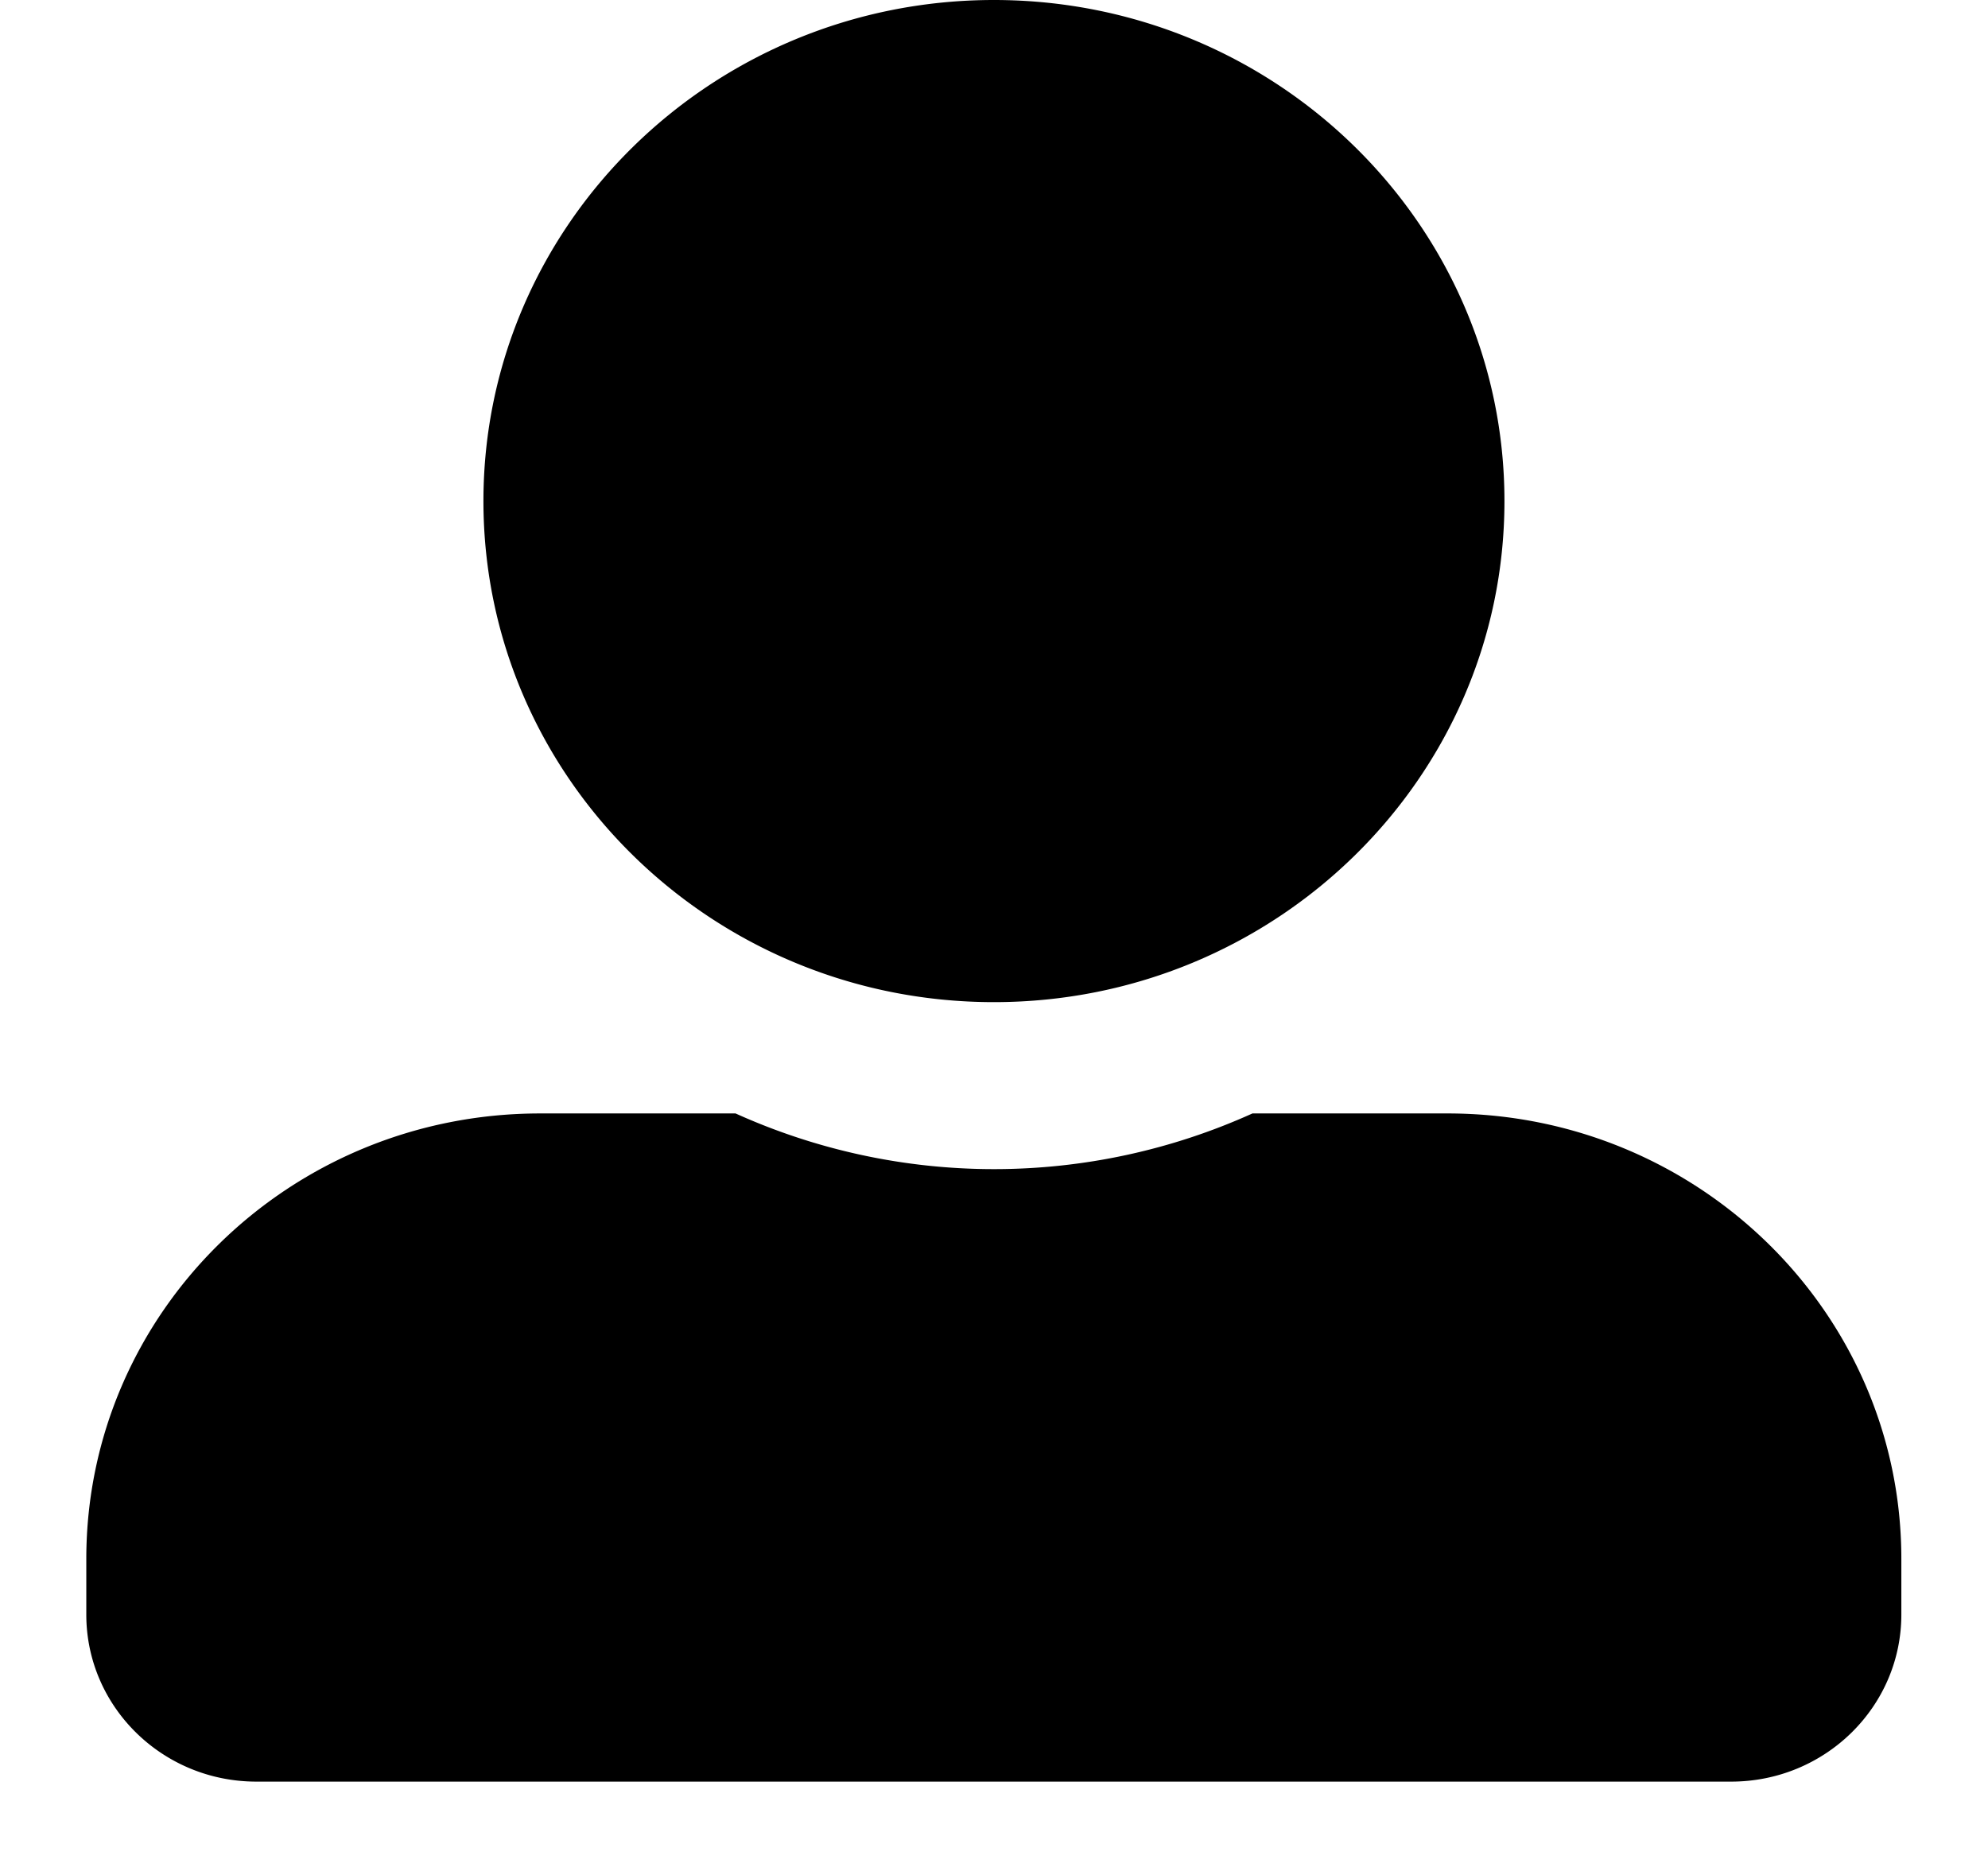 <svg width="17" height="16" fill="none" xmlns="http://www.w3.org/2000/svg"><path d="M8.5 8.57c2.41 0 4.365-1.92 4.365-4.285C12.865 1.919 10.909 0 8.499 0 6.09 0 4.134 1.92 4.134 4.285c0 2.366 1.955 4.285 4.365 4.285zm3.88.952h-1.67a5.367 5.367 0 01-4.42 0H4.618c-2.144 0-3.88 1.705-3.88 3.81v.475c0 .789.651 1.429 1.454 1.429h12.612c.803 0 1.455-.64 1.455-1.429v-.476c0-2.104-1.737-3.809-3.88-3.809z" fill="currentColor"/></svg>